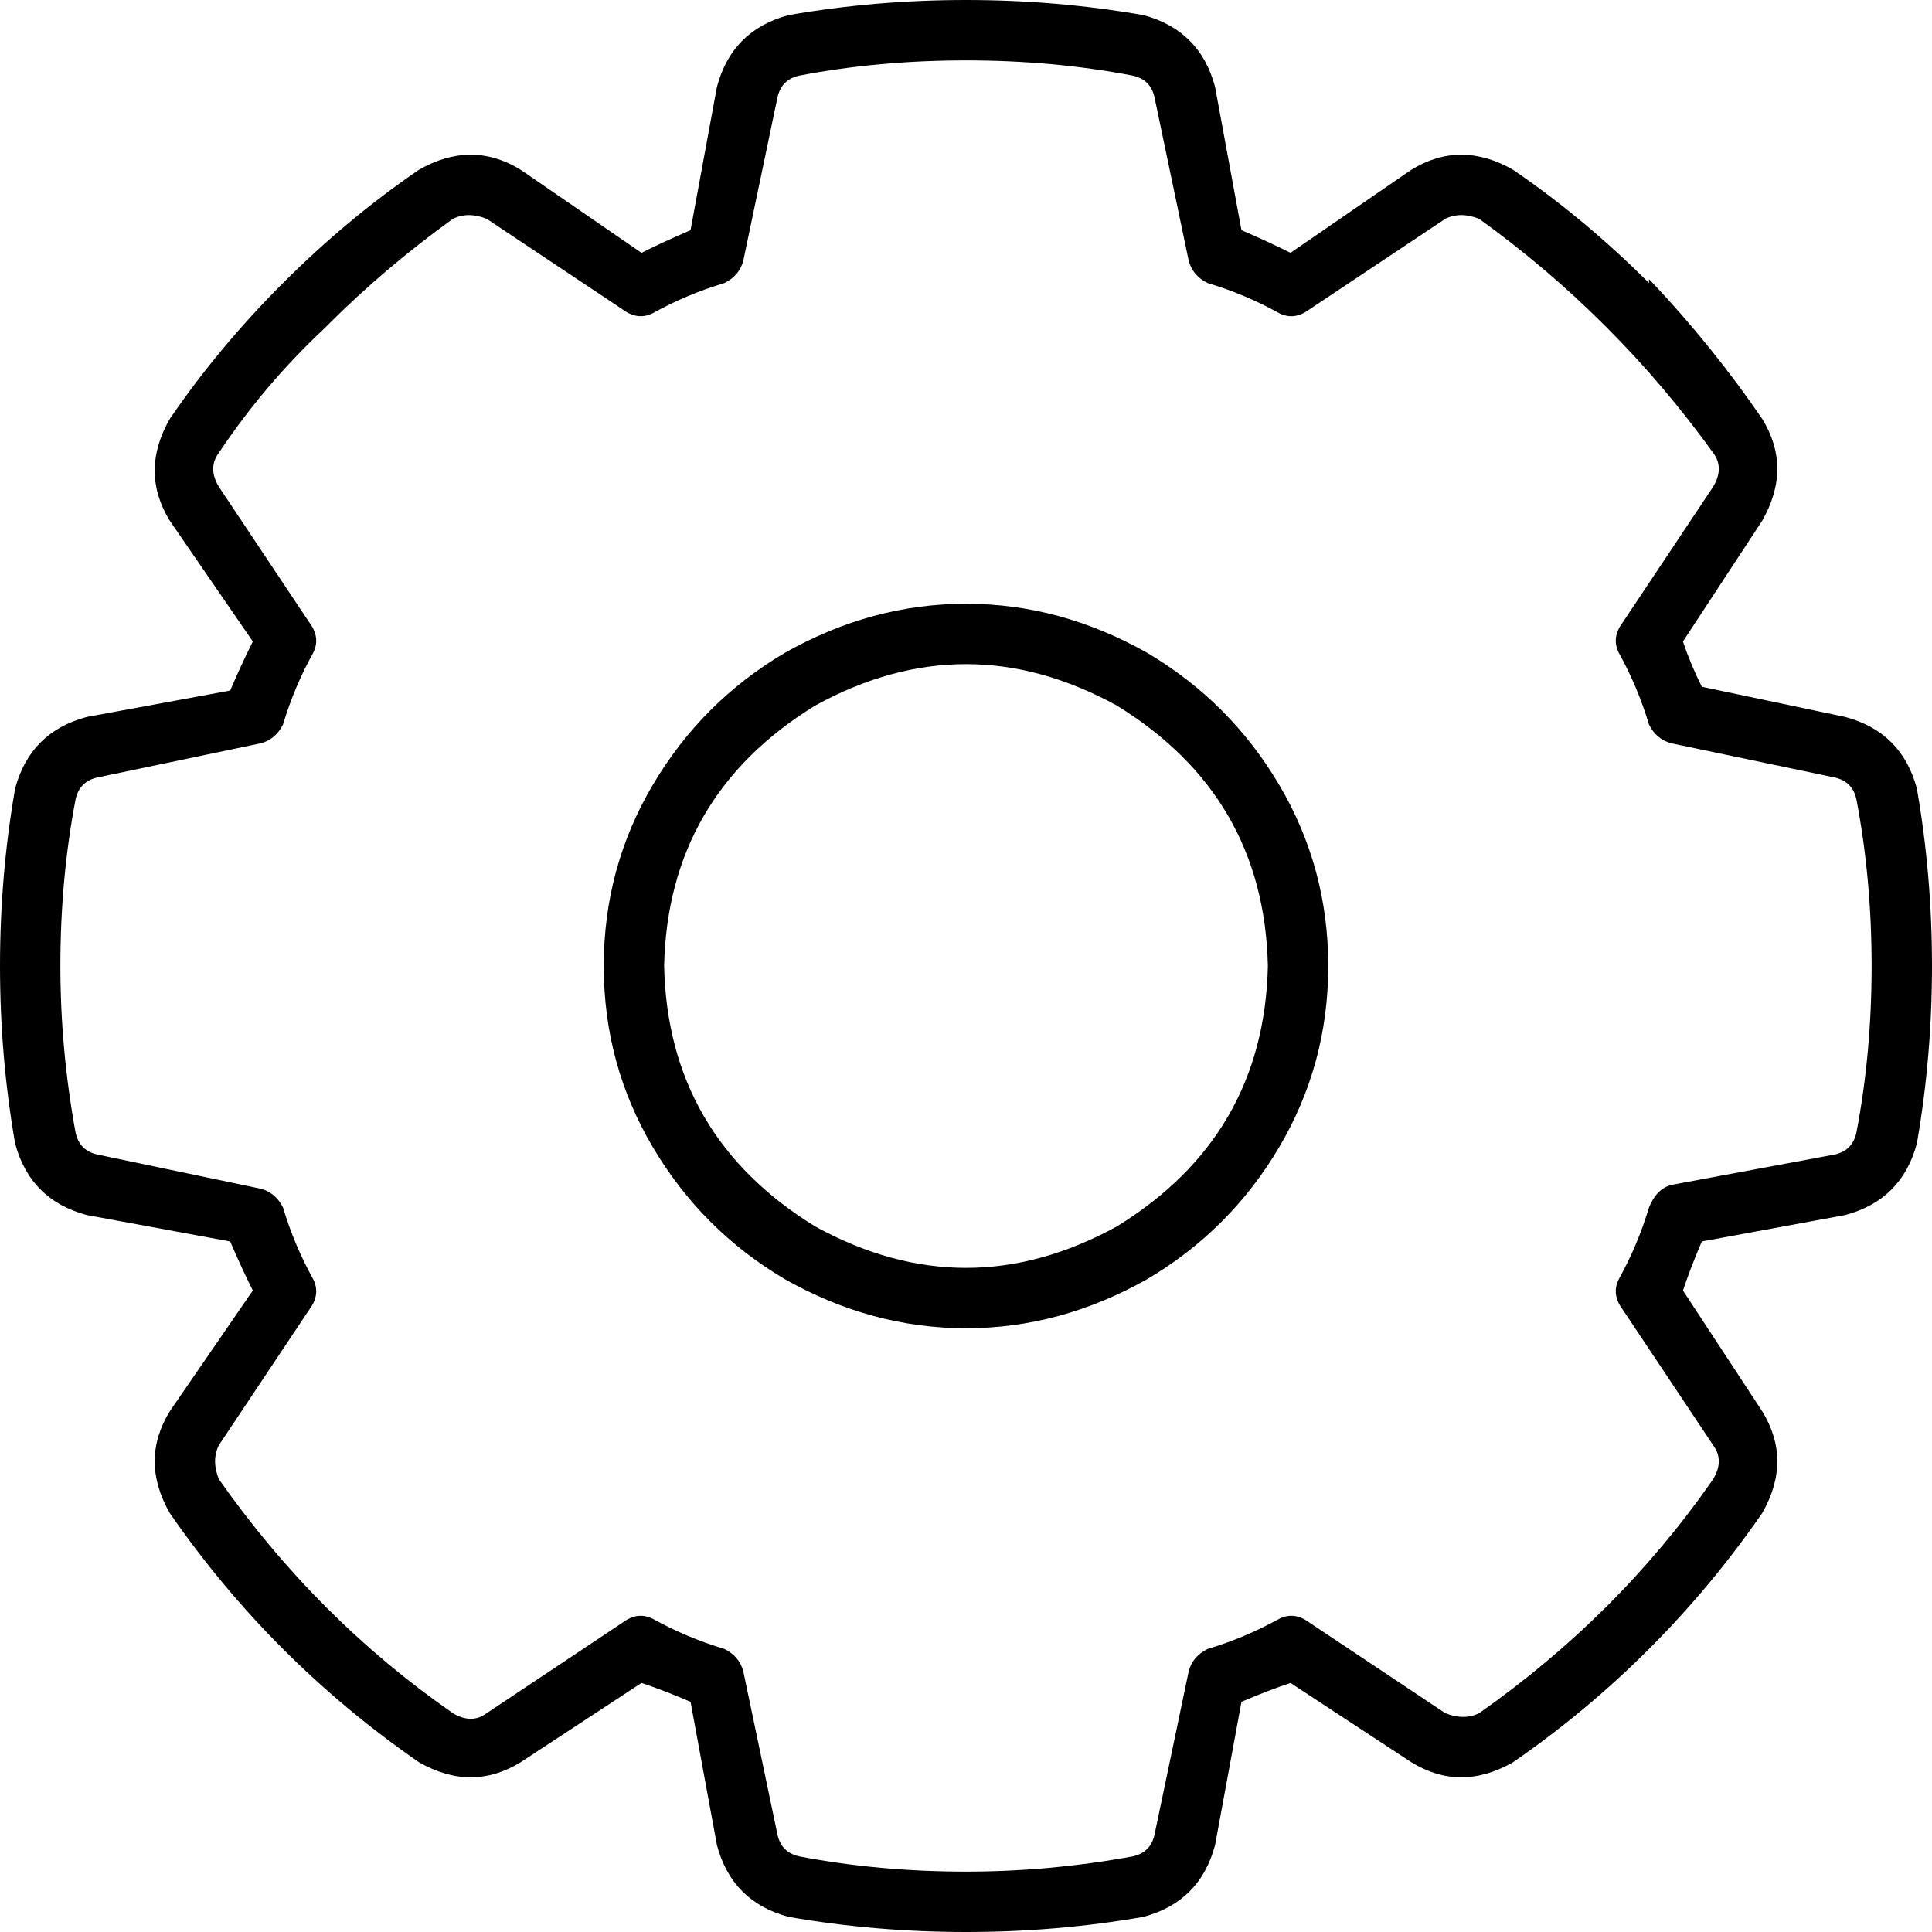 <svg xmlns="http://www.w3.org/2000/svg" viewBox="0 0 512 512">
  <path d="M 437 75 L 437 75 L 437 75 L 437 75 Q 420 58 401 45 Q 387 37 374 45 L 342 67 L 342 67 Q 336 64 329 61 L 322 23 L 322 23 Q 318 8 303 4 Q 280 0 256 0 Q 232 0 209 4 Q 194 8 190 23 L 183 61 L 183 61 Q 176 64 170 67 L 138 45 L 138 45 Q 125 37 111 45 Q 92 58 75 75 L 75 75 L 75 75 L 75 75 L 75 75 L 75 75 L 75 75 Q 58 92 45 111 Q 37 125 45 138 L 67 170 L 67 170 Q 64 176 61 183 L 23 190 L 23 190 Q 8 194 4 209 Q 0 232 0 256 Q 0 280 4 303 Q 8 318 23 322 L 61 329 L 61 329 Q 64 336 67 342 L 45 374 L 45 374 Q 37 387 45 401 Q 72 440 111 467 Q 125 475 138 467 L 170 446 L 170 446 Q 176 448 183 451 L 190 489 L 190 489 Q 194 504 209 508 Q 232 512 256 512 Q 280 512 303 508 Q 318 504 322 489 L 329 451 L 329 451 Q 336 448 342 446 L 374 467 L 374 467 Q 387 475 401 467 Q 440 440 467 401 Q 475 387 467 374 L 446 342 L 446 342 Q 448 336 451 329 L 489 322 L 489 322 Q 504 318 508 303 Q 512 280 512 256 L 512 256 L 512 256 L 512 256 L 512 256 L 512 256 L 512 256 Q 512 232 508 209 Q 504 194 489 190 L 451 182 L 451 182 Q 448 176 446 170 L 467 138 L 467 138 Q 475 124 467 111 Q 454 92 438 75 L 438 75 L 438 75 L 437 74 L 437 75 Z M 454 120 Q 457 124 454 129 L 430 165 L 430 165 Q 427 169 429 173 Q 434 182 437 192 Q 439 196 443 197 L 486 206 L 486 206 Q 491 207 492 212 Q 496 233 496 256 L 496 256 L 496 256 Q 496 279 492 300 Q 491 305 486 306 L 443 314 L 443 314 Q 439 315 437 320 Q 434 330 429 339 Q 427 343 430 347 L 454 383 L 454 383 Q 457 387 454 392 Q 429 428 392 454 Q 388 456 383 454 L 347 430 L 347 430 Q 343 427 339 429 Q 330 434 320 437 Q 316 439 315 443 L 306 486 L 306 486 Q 305 491 300 492 Q 278 496 256 496 Q 233 496 212 492 Q 207 491 206 486 L 197 443 L 197 443 Q 196 439 192 437 Q 182 434 173 429 Q 169 427 165 430 L 129 454 L 129 454 Q 125 457 120 454 Q 84 429 58 392 Q 56 387 58 383 L 82 347 L 82 347 Q 85 343 83 339 Q 78 330 75 320 Q 73 316 69 315 L 26 306 L 26 306 Q 21 305 20 300 Q 16 278 16 256 Q 16 233 20 212 Q 21 207 26 206 L 69 197 L 69 197 Q 73 196 75 192 Q 78 182 83 173 Q 85 169 82 165 L 58 129 L 58 129 Q 55 124 58 120 Q 70 102 86 87 L 87 86 L 87 86 Q 102 71 120 58 Q 124 56 129 58 L 165 82 L 165 82 Q 169 85 173 83 Q 182 78 192 75 Q 196 73 197 69 L 206 26 L 206 26 Q 207 21 212 20 Q 233 16 256 16 Q 279 16 300 20 Q 305 21 306 26 L 315 69 L 315 69 Q 316 73 320 75 Q 330 78 339 83 Q 343 85 347 82 L 383 58 L 383 58 Q 387 56 392 58 Q 410 71 425 86 L 426 87 L 426 87 Q 441 102 454 120 L 454 120 Z M 176 256 Q 177 211 216 187 Q 256 165 296 187 Q 335 211 336 256 Q 335 301 296 325 Q 256 347 216 325 Q 177 301 176 256 L 176 256 Z M 352 256 Q 352 230 339 208 L 339 208 L 339 208 Q 326 186 304 173 Q 281 160 256 160 Q 231 160 208 173 Q 186 186 173 208 Q 160 230 160 256 Q 160 282 173 304 Q 186 326 208 339 Q 231 352 256 352 Q 281 352 304 339 Q 326 326 339 304 Q 352 282 352 256 L 352 256 Z" />
</svg>